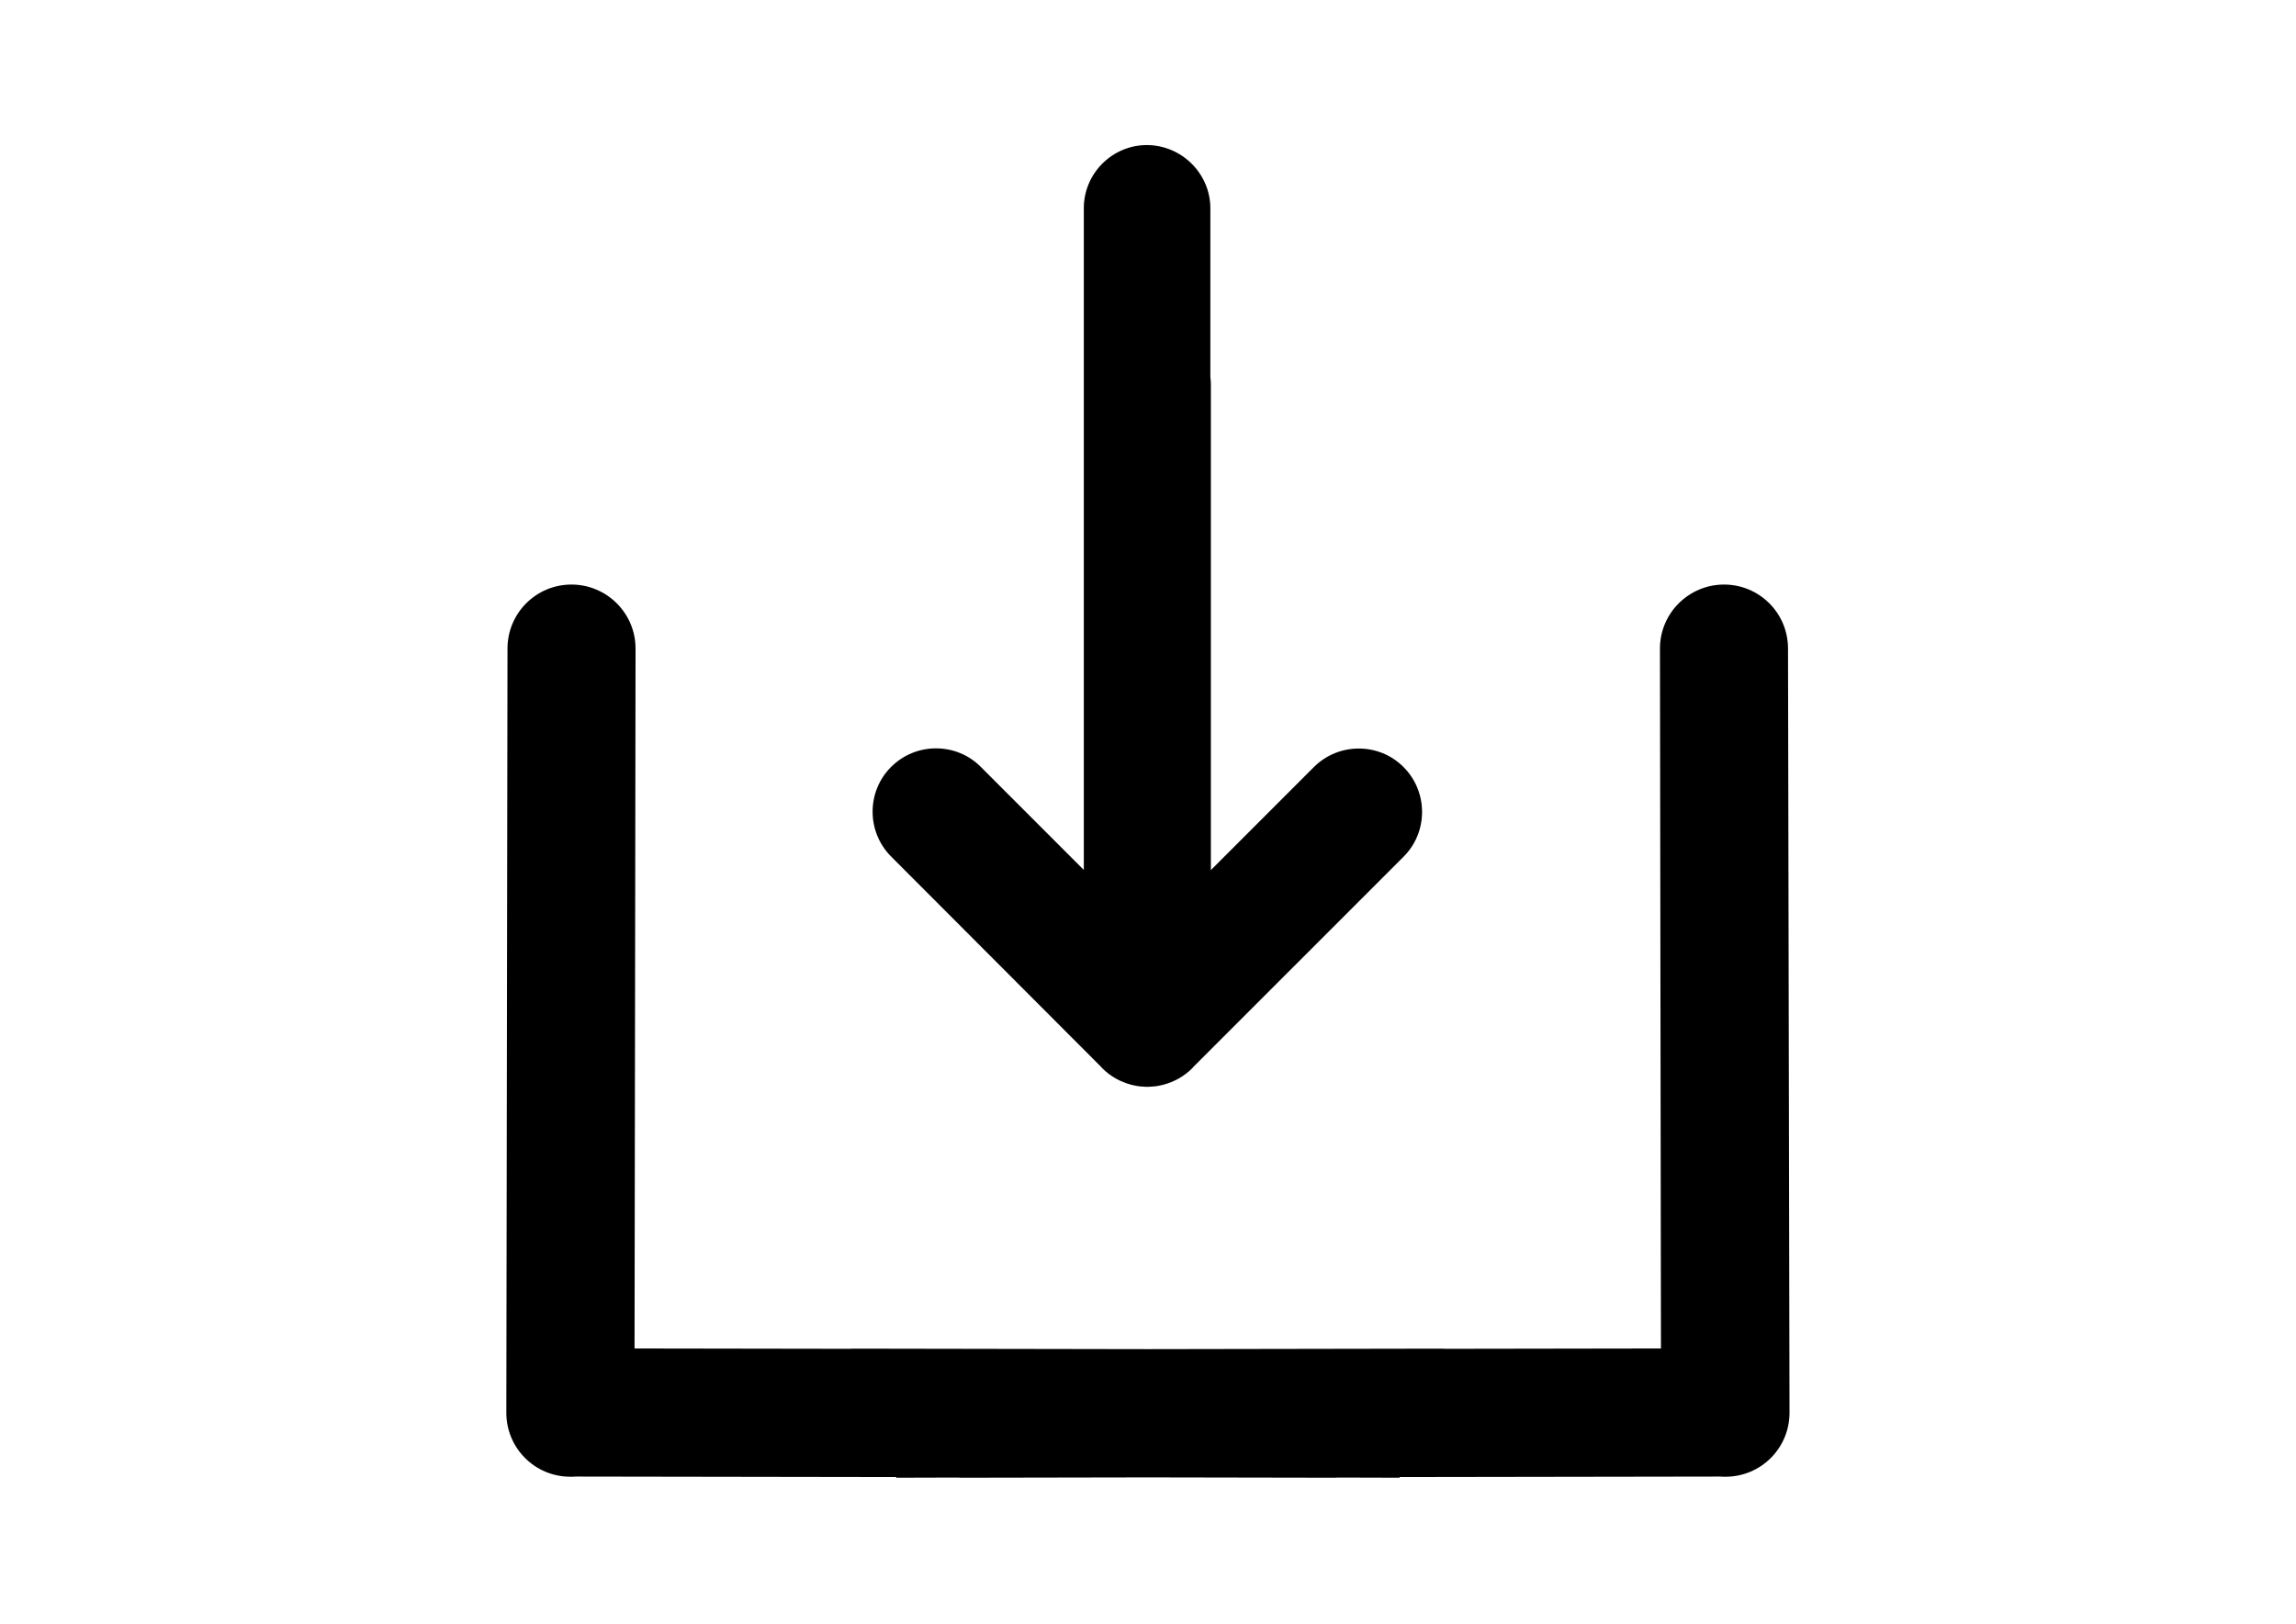<?xml version="1.0" standalone="no"?><!DOCTYPE svg PUBLIC "-//W3C//DTD SVG 1.1//EN" "http://www.w3.org/Graphics/SVG/1.1/DTD/svg11.dtd"><svg t="1632721284679" class="icon" viewBox="0 0 1448 1024" version="1.1" xmlns="http://www.w3.org/2000/svg" p-id="10632" xmlns:xlink="http://www.w3.org/1999/xlink" width="282.812" height="200"><defs><style type="text/css"></style></defs><path d="M828.611 483.677L763.648 548.64V242.667c0-1.688-0.108-3.368-0.318-4.946V131.377c0-21.902-18.005-39.802-40.008-39.905-21.902 0-39.804 17.895-39.804 39.797v417.263l-64.963-64.963c-15.475-15.583-40.96-15.583-56.543 0-15.583 15.478-15.583 40.96 0 56.541l132.245 132.455c0.318 0.423 0.631 0.736 0.95 1.054 5.157 5.157 11.367 8.53 18.005 10.318 0.631 0.103 1.158 0.313 1.789 0.421l1.579 0.315c0.944 0.21 1.999 0.318 2.945 0.421h0.53c1.054 0.108 2.21 0.21 3.368 0.21h0.21c1.158 0 2.21-0.103 3.372-0.21h0.525c1.054-0.103 1.999-0.21 2.945-0.421l1.583-0.315c0.628-0.108 1.259-0.318 1.791-0.421 6.631-1.789 12.841-5.162 18.004-10.318 0.315-0.421 0.633-0.74 0.946-1.054l132.354-132.347c15.582-15.48 15.582-40.96 0-56.543-15.477-15.582-40.958-15.582-56.539 0.002z m0 0" p-id="10633"></path><path d="M1127.633 408.921c0-22.323-18.112-40.43-40.538-40.327-22.215 0.108-40.327 18.213-40.218 40.536l0.631 441.166-135.407 0.21c-0.838 0-1.681-0.103-2.524-0.103l-185.733 0.313-185.728-0.313c-0.843 0-1.686 0.103-2.53 0.103l-135.402-0.21 0.633-441.166c0.103-22.323-18.005-40.428-40.225-40.536-22.426-0.103-40.536 18.004-40.536 40.327l-0.736 481.702c-0.103 22.426 18.005 40.538 40.327 40.538 1.158 0 2.312 0 3.366-0.103l202.159 0.313v0.421l38.641-0.108c0.843 0 1.686 0.108 2.53 0.108l117.608-0.21 117.608 0.21c0.843 0 1.686-0.108 2.524-0.108l38.646 0.108v-0.421l202.154-0.313c1.053 0.103 2.21 0.103 3.372 0.103 22.318 0 40.43-18.112 40.321-40.538l-0.943-481.702z m0 0" p-id="10634"></path></svg>